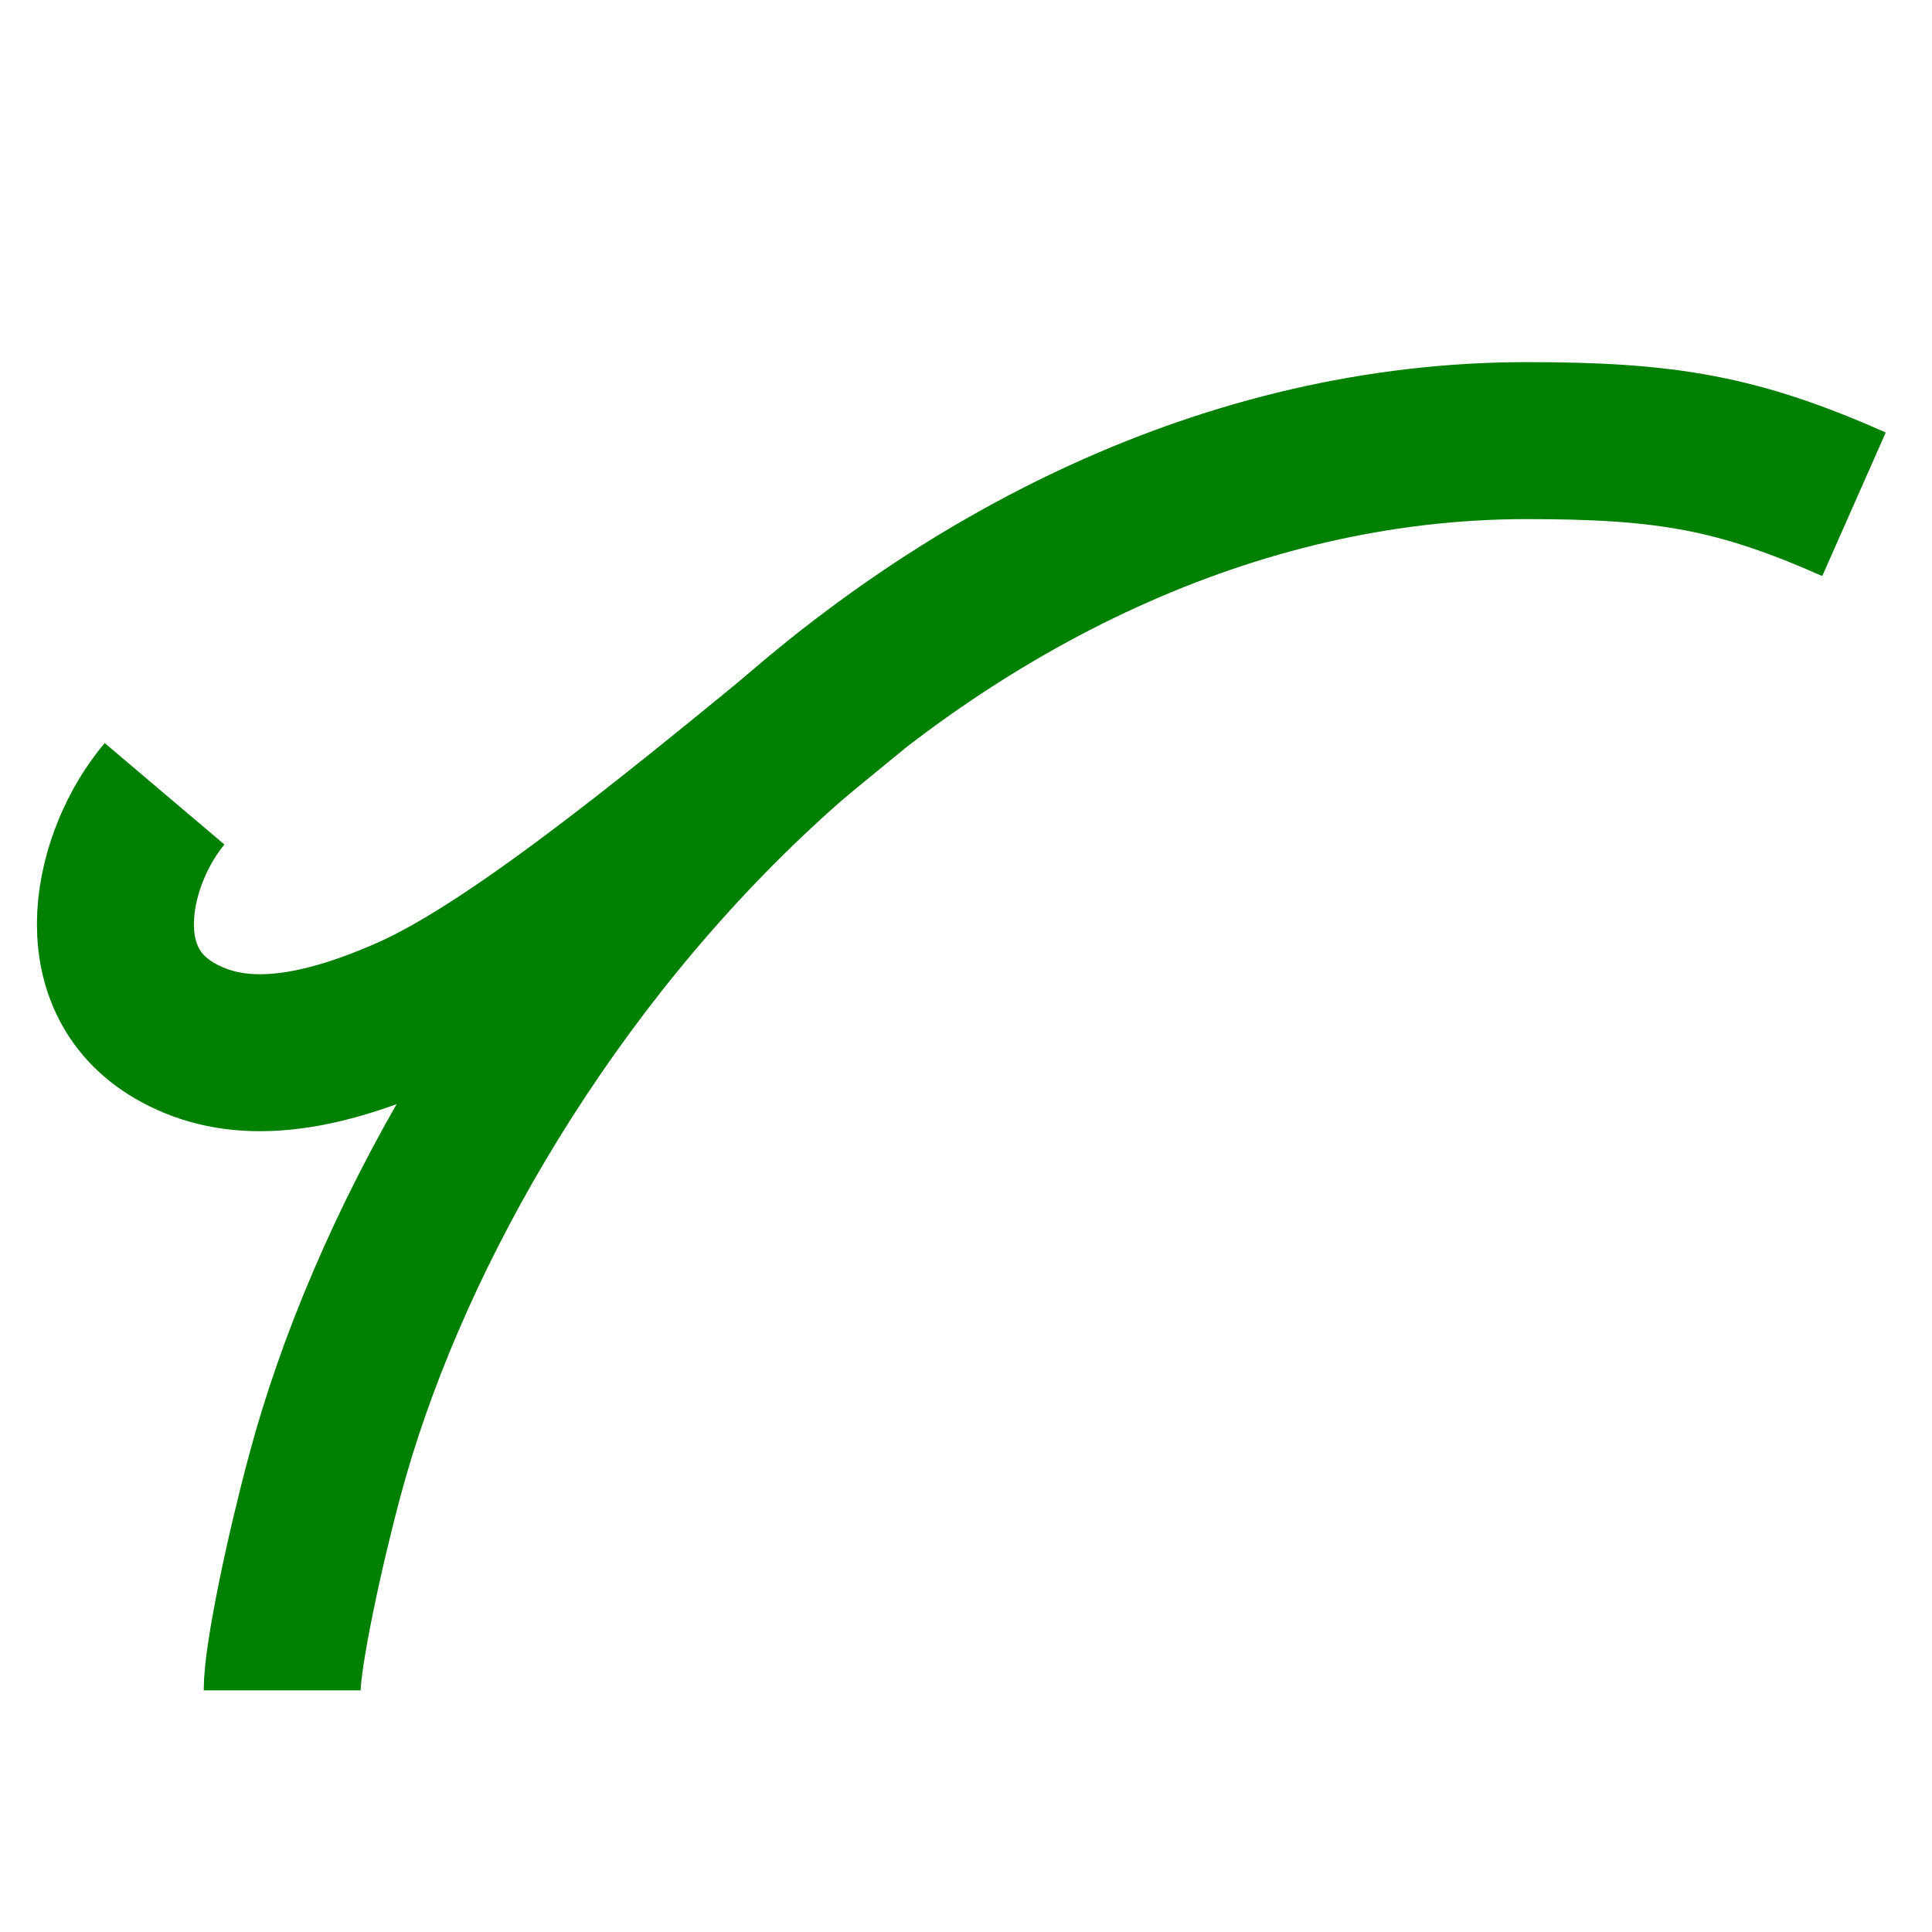 <?xml version="1.0" encoding="UTF-8" standalone="no"?>
<!-- Created with Inkscape (http://www.inkscape.org/) -->

<svg
   width="16"
   height="16"
   viewBox="0 0 16 16"
   version="1.1"
   id="svg5"
   inkscape:version="1.2.2 (732a01da63, 2022-12-09)"
   sodipodi:docname="1700.svg"
   inkscape:export-filename="..\0000.png"
   inkscape:export-xdpi="96"
   inkscape:export-ydpi="96"
   xmlns:inkscape="http://www.inkscape.org/namespaces/inkscape"
   xmlns:sodipodi="http://sodipodi.sourceforge.net/DTD/sodipodi-0.dtd"
   xmlns="http://www.w3.org/2000/svg"
   xmlns:svg="http://www.w3.org/2000/svg">
  <sodipodi:namedview
     id="namedview7"
     pagecolor="#ffffff"
     bordercolor="#666666"
     borderopacity="1.0"
     inkscape:pageshadow="2"
     inkscape:pageopacity="0"
     inkscape:pagecheckerboard="0"
     inkscape:document-units="px"
     showgrid="true"
     width="16mm"
     units="px"
     inkscape:zoom="45.254834"
     inkscape:cx="8.783592"
     inkscape:cy="7.2478445"
     inkscape:window-width="1680"
     inkscape:window-height="998"
     inkscape:window-x="-8"
     inkscape:window-y="-8"
     inkscape:window-maximized="1"
     inkscape:current-layer="layer1"
     showguides="true"
     inkscape:guide-bbox="true"
     inkscape:snap-bbox="true"
     inkscape:bbox-paths="true"
     inkscape:bbox-nodes="true"
     inkscape:snap-global="true"
     inkscape:showpageshadow="2"
     inkscape:deskcolor="#ffffff">
    <inkscape:grid
       type="xygrid"
       id="grid828"
       originx="0"
       originy="0" />
  </sodipodi:namedview>
  <defs
     id="defs2" />
  <g
     inkscape:label="Layer 1"
     inkscape:groupmode="layer"
     id="layer1">
    <path
       style="fill:none;stroke:#008000;stroke-width:1.3;stroke-linecap:butt;stroke-linejoin:miter;stroke-dasharray:none;stroke-opacity:1"
       d="m 2.337,13.999 c 0,-0.291 0.185,-1.155 0.352,-1.776 C 3.186,10.361 4.408,8.156 6.192,6.46 7.922,4.815 10.184,3.649 12.644,3.649 c 1.159,0 1.747,0.101 2.71,0.527"
       id="path517"
       sodipodi:nodetypes="csssc" />
    <path
       style="fill:none;stroke:#008000;stroke-width:1.3;stroke-linecap:butt;stroke-linejoin:miter;stroke-dasharray:none;stroke-opacity:1"
       d="M 1.363,6.574 C 0.93,7.085 0.687,8.097 1.448,8.537 1.866,8.779 2.444,8.82 3.39,8.401 4.299,7.999 5.73,6.806 7.073,5.702"
       id="path615"
       sodipodi:nodetypes="cssc" />
  </g>
</svg>
